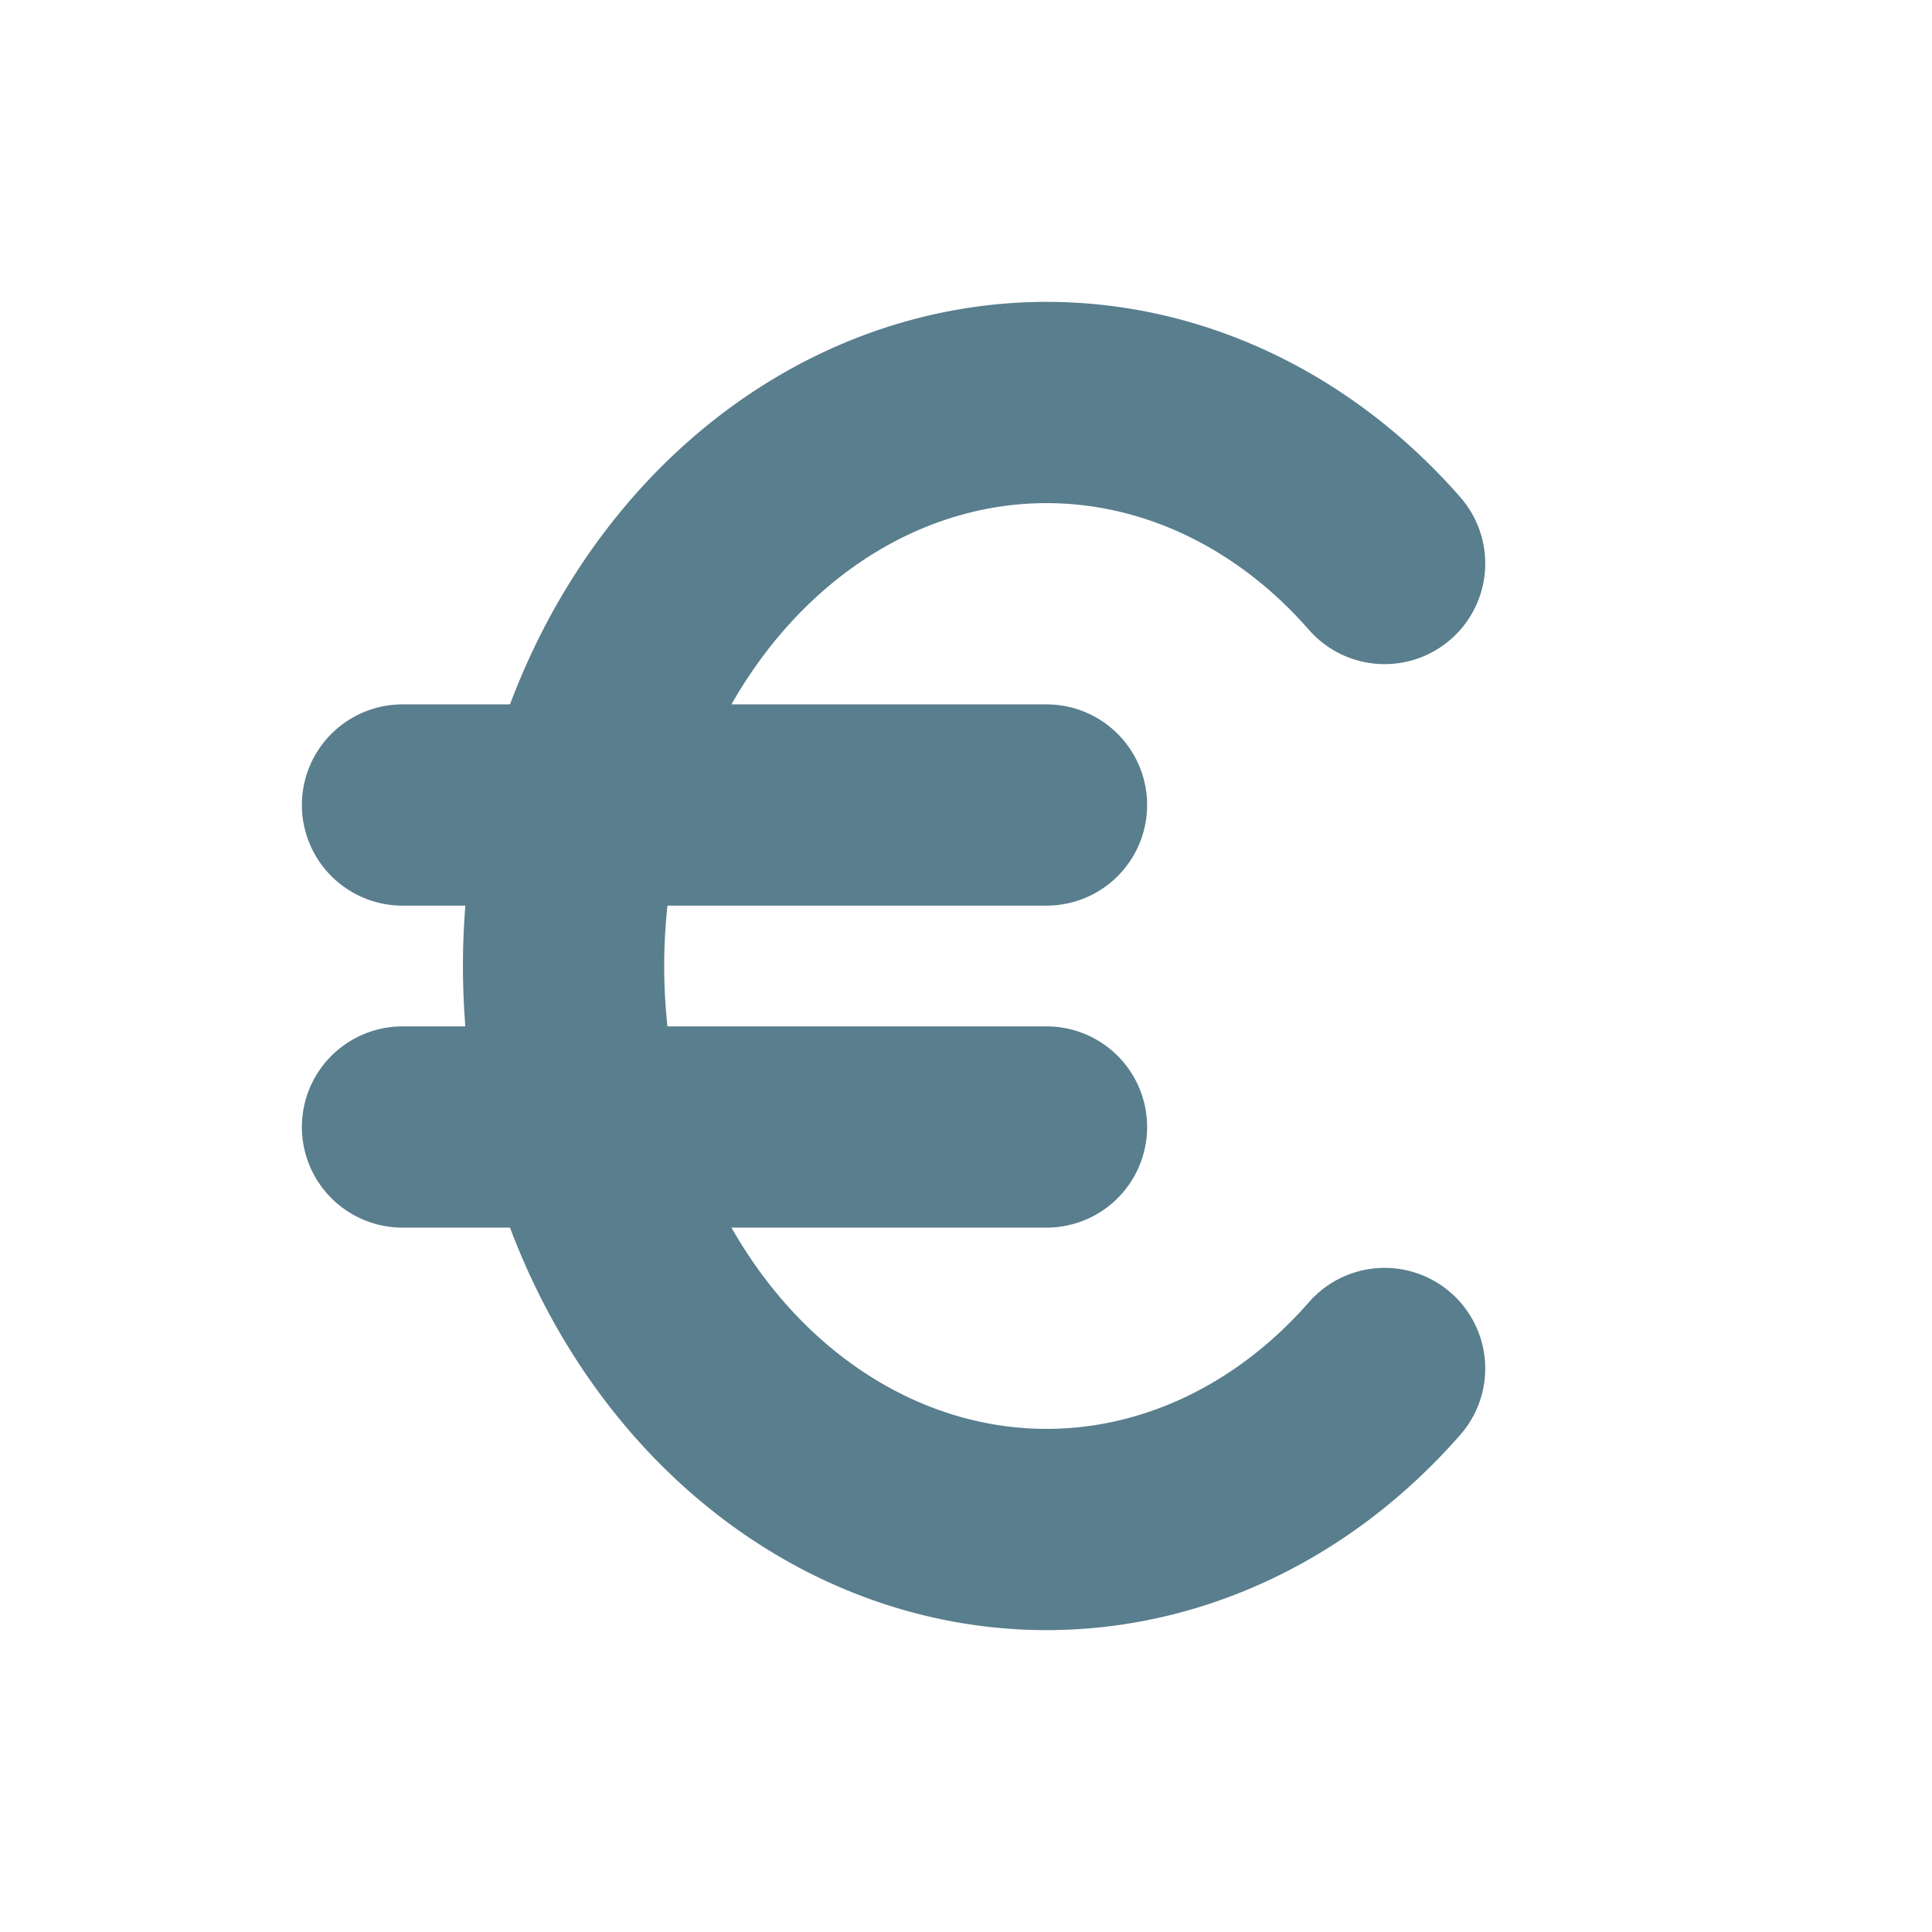 <svg xmlns="http://www.w3.org/2000/svg" class="icon icon-tabler icon-tabler-currency-euro" width="40" height="40" viewBox="0 0 24 24" stroke-width="2.5" stroke="#597e8d" fill="none" stroke-linecap="round" stroke-linejoin="round">
  <path stroke="none" d="M0 0h24v24H0z" fill="none"/>
  <path d="M17.2 7a6 7 0 1 0 0 10" />
  <path d="M13 10h-8m0 4h8" />
</svg>

